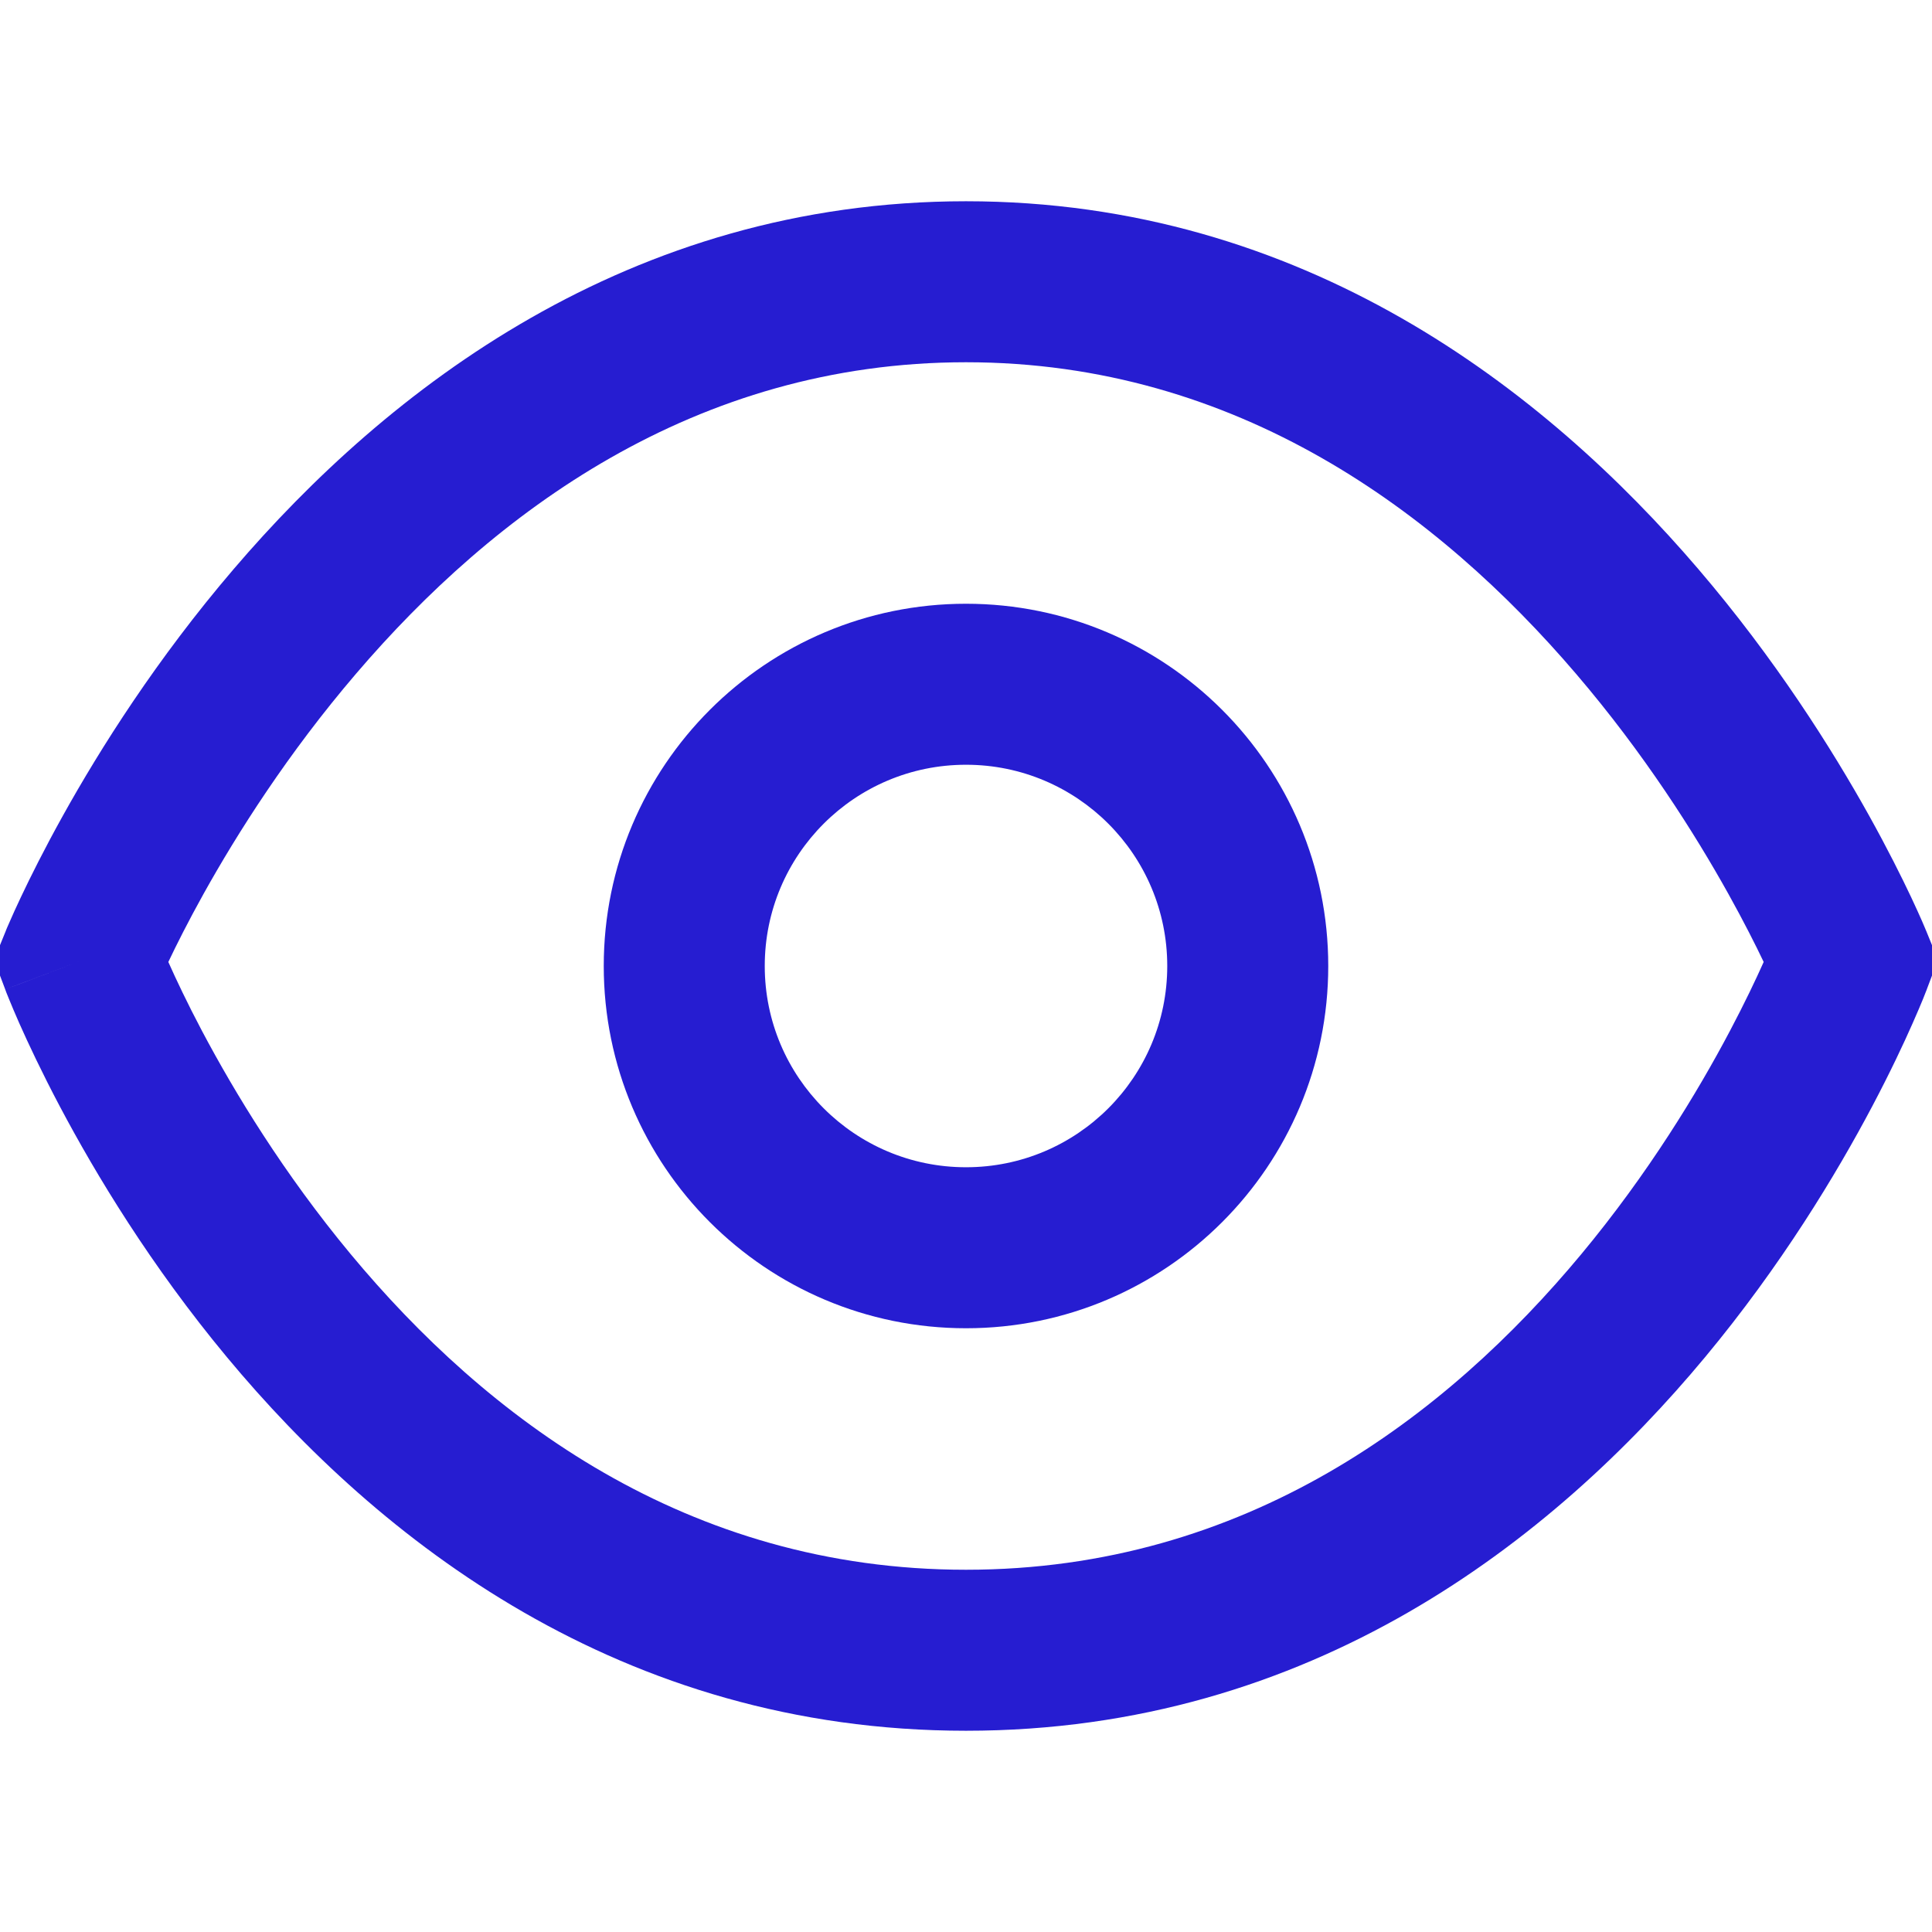 <?xml version="1.0" encoding="utf-8"?>


<svg width="20px" height="20px" viewBox="0 0 24 24" fill="#261dd1" xmlns="http://www.w3.org/2000/svg">
<g clip-path="url(#clip0_1237_357558)">
<path fill-rule="evenodd" clip-rule="evenodd" d="M12 7.5C9.515 7.5 7.5 9.515 7.5 12C7.5 14.485 9.515 16.5 12 16.5C14.485 16.5 16.5 14.485 16.5 12C16.5 9.515 14.485 7.5 12 7.5ZM9.5 12C9.5 10.619 10.619 9.5 12 9.5C13.381 9.5 14.5 10.619 14.5 12C14.5 13.381 13.381 14.5 12 14.5C10.619 14.5 9.5 13.381 9.5 12Z" fill="#261dd1"/>
<path fill-rule="evenodd" clip-rule="evenodd" d="M12 2.5C7.809 2.5 4.806 4.843 2.903 7.069C1.947 8.186 1.244 9.3 0.781 10.133C0.549 10.55 0.375 10.9 0.258 11.148C0.199 11.273 0.154 11.372 0.124 11.442C0.109 11.477 0.097 11.505 0.088 11.524L0.078 11.548L0.075 11.556L0.074 11.558L0.074 11.559L-0.074 11.923L0.065 12.291L0.065 12.292L0.066 12.295L0.069 12.302L0.078 12.327C0.086 12.347 0.098 12.375 0.112 12.411C0.141 12.482 0.183 12.583 0.239 12.71C0.351 12.962 0.518 13.318 0.742 13.742C1.19 14.589 1.873 15.721 2.818 16.858C4.701 19.124 7.707 21.5 12 21.5C16.293 21.5 19.298 19.124 21.182 16.858C22.127 15.721 22.81 14.589 23.258 13.742C23.482 13.318 23.649 12.962 23.76 12.71C23.816 12.583 23.859 12.482 23.888 12.411C23.902 12.375 23.913 12.347 23.921 12.327L23.931 12.302L23.934 12.295L23.935 12.292L23.935 12.291L24.074 11.923L23.926 11.559L23.924 11.556L23.921 11.548L23.911 11.524C23.903 11.505 23.891 11.477 23.876 11.442C23.845 11.372 23.801 11.273 23.742 11.148C23.625 10.9 23.451 10.55 23.219 10.133C22.755 9.3 22.053 8.186 21.097 7.069C19.193 4.843 16.191 2.5 12 2.5ZM23 11.937C23.935 12.29 23.935 12.291 23.935 12.291L23 11.937ZM23.926 11.559C23.926 11.559 23.926 11.56 23 11.937L23.926 11.559ZM1 11.937C0.074 11.56 0.074 11.559 0.074 11.559L1 11.937ZM0.065 12.291C0.065 12.291 0.064 12.29 1 11.937L0.065 12.291ZM2.51 12.808C2.325 12.458 2.186 12.163 2.091 11.95C2.191 11.74 2.336 11.45 2.528 11.105C2.945 10.356 3.575 9.36 4.423 8.369C6.128 6.375 8.625 4.5 12 4.5C15.375 4.5 17.872 6.375 19.577 8.369C20.425 9.36 21.054 10.356 21.471 11.105C21.663 11.45 21.809 11.74 21.909 11.95C21.814 12.163 21.674 12.458 21.489 12.808C21.088 13.567 20.478 14.575 19.644 15.579C17.969 17.594 15.475 19.5 12 19.5C8.525 19.5 6.03 17.594 4.356 15.579C3.522 14.575 2.912 13.567 2.51 12.808Z" fill="#261dd1"/>
</g>
<defs>
<clipPath id="clip0_1237_357558">
<rect width="24" height="24" fill="white"/>
</clipPath>
</defs>
</svg>